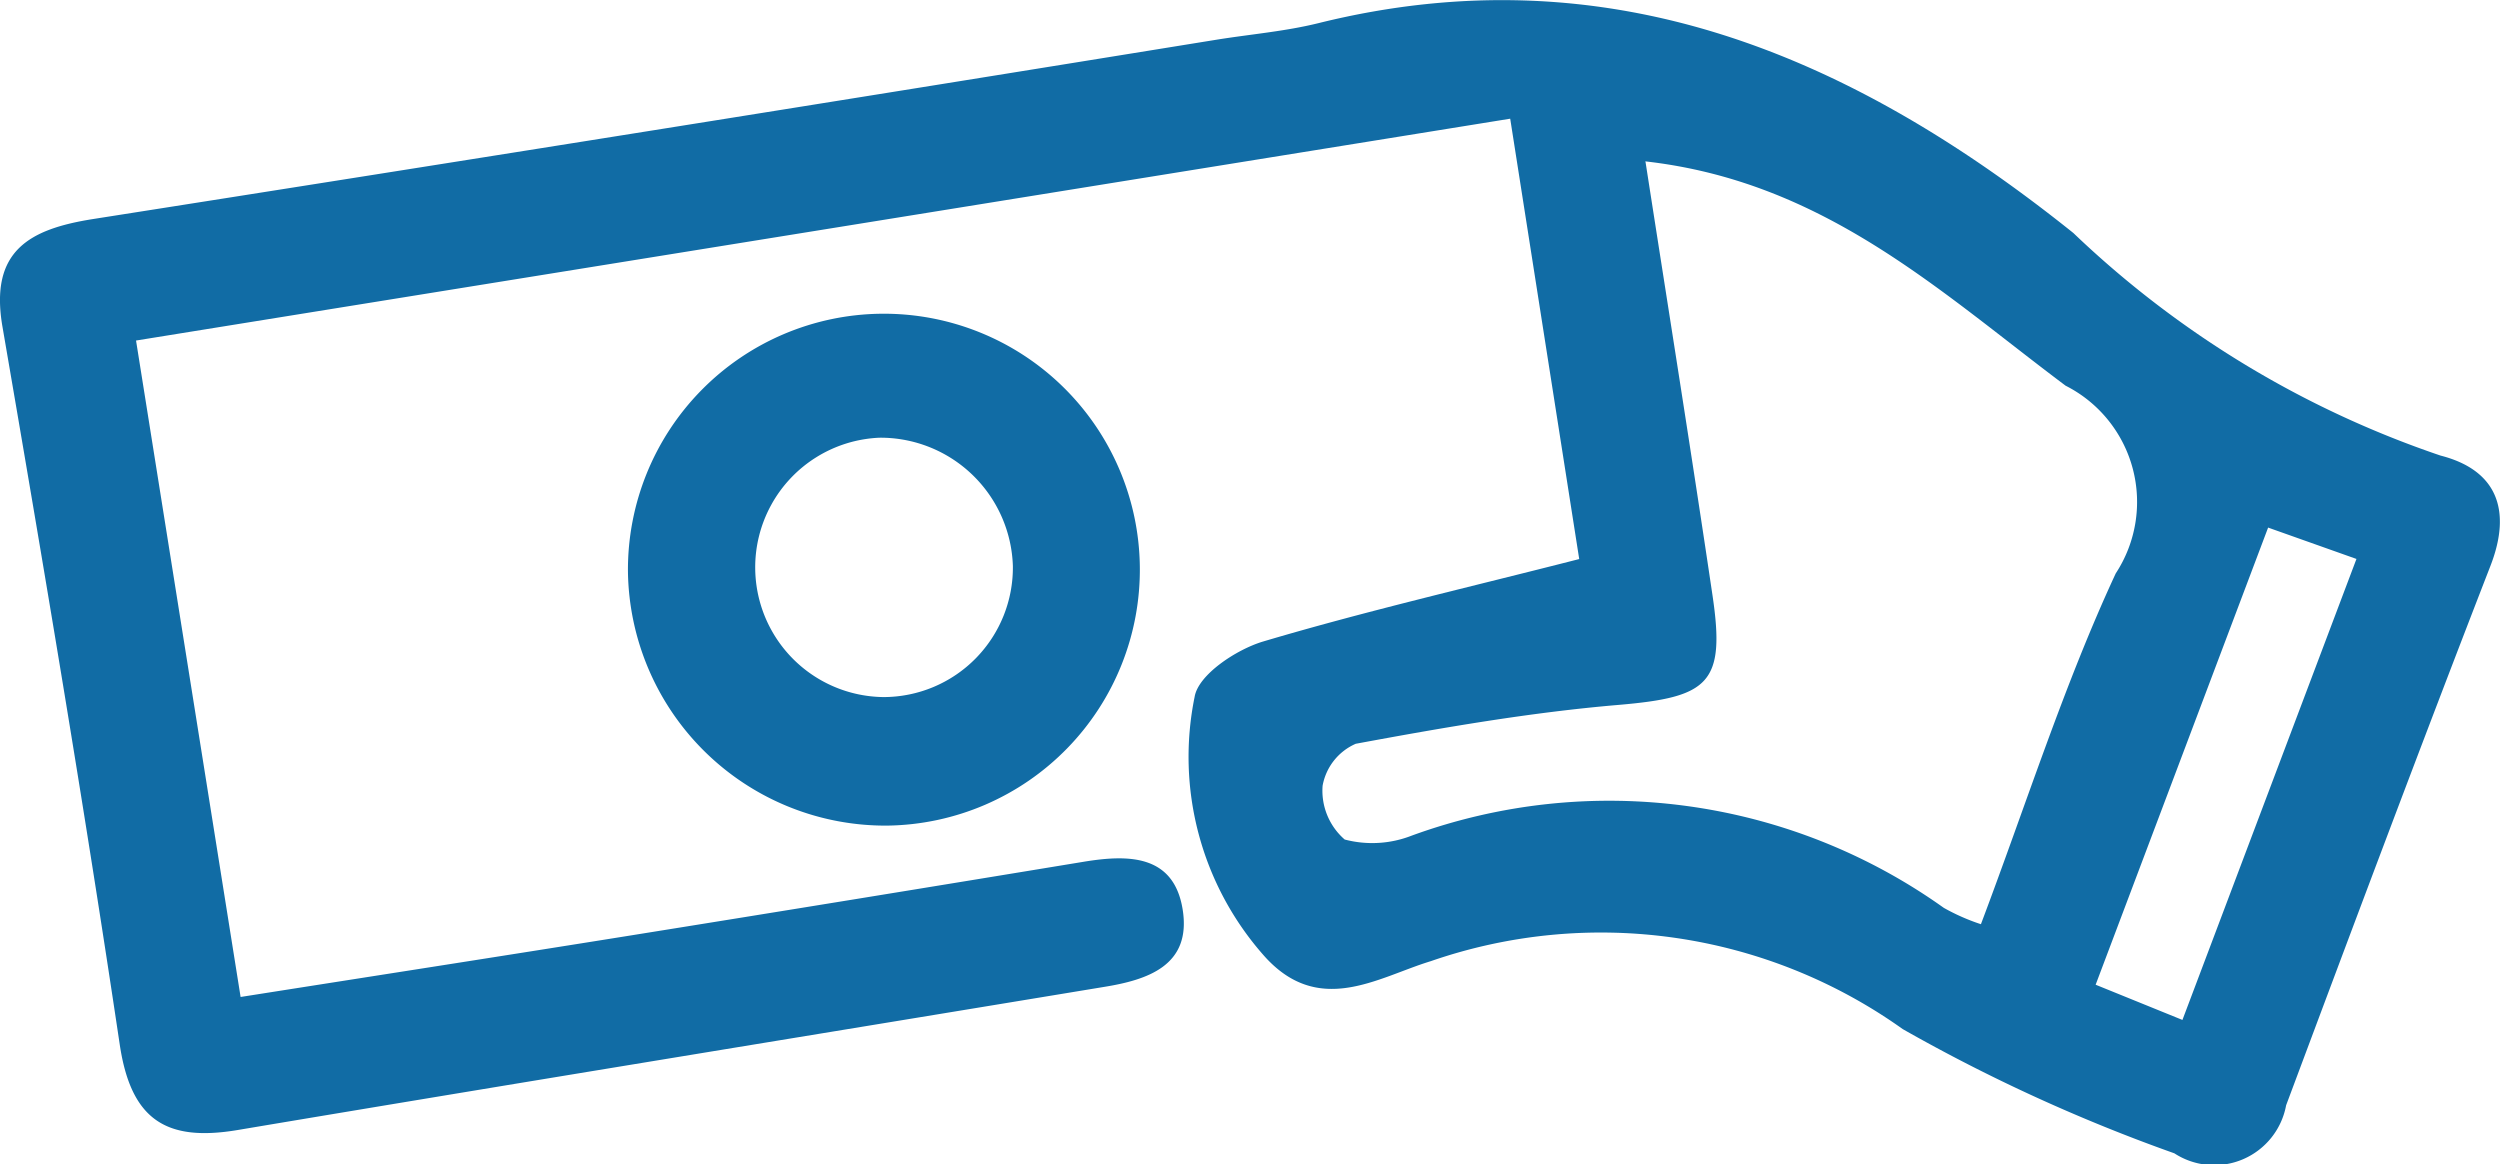 <svg xmlns="http://www.w3.org/2000/svg" width="22.641" height="10.542" viewBox="0 0 22.641 10.542">
  <g id="Group_541" data-name="Group 541" transform="translate(-786.016 -856.516)">
    <path id="Path_1072" data-name="Path 1072" d="M800.318,861.579l-.625-3.988L787.248,859.6l.947,5.945c1.2-.189,2.367-.37,3.532-.557q2.05-.329,4.1-.667c.4-.066.82-.072.9.434s-.318.636-.719.7c-2.613.432-5.228.856-7.84,1.295-.644.108-.966-.088-1.068-.777-.324-2.171-.69-4.336-1.062-6.5-.118-.688.247-.882.819-.973q5.091-.8,10.18-1.625c.306-.049.618-.075.918-.149,2.639-.655,4.841.3,6.838,1.9a8.977,8.977,0,0,0,3.326,2.016c.5.128.652.483.451,1-.63,1.623-1.24,3.253-1.85,4.884a.662.662,0,0,1-1.012.435,15.437,15.437,0,0,1-2.46-1.125,4.708,4.708,0,0,0-4.275-.615c-.48.146-1.019.513-1.518-.059a2.716,2.716,0,0,1-.62-2.335c.033-.2.374-.426.616-.5C798.377,862.052,799.322,861.834,800.318,861.579Zm.6-3.6c.21,1.352.416,2.639.607,3.928.119.8-.033.923-.852.993-.8.068-1.591.206-2.379.352a.514.514,0,0,0-.3.38.585.585,0,0,0,.2.487.98.98,0,0,0,.609-.036,5.22,5.22,0,0,1,4.817.655,1.877,1.877,0,0,0,.336.148c.415-1.1.753-2.169,1.221-3.177a1.18,1.18,0,0,0-.454-1.7C803.579,859.152,802.532,858.159,800.913,857.977Zm4.863,7.774,1.576-4.175-.8-.284-1.562,4.14Z" transform="translate(0 0)" fill="#116ca5"/>
    <path id="Path_1073" data-name="Path 1073" d="M825.687,878.475a2.318,2.318,0,1,1,2.351,2.3A2.332,2.332,0,0,1,825.687,878.475Zm3.486-.051a1.2,1.2,0,0,0-1.206-1.162,1.175,1.175,0,0,0,.038,2.349A1.173,1.173,0,0,0,829.173,878.424Z" transform="translate(-33.984 -16.782)" fill="#116ca5"/>
  </g>
</svg>